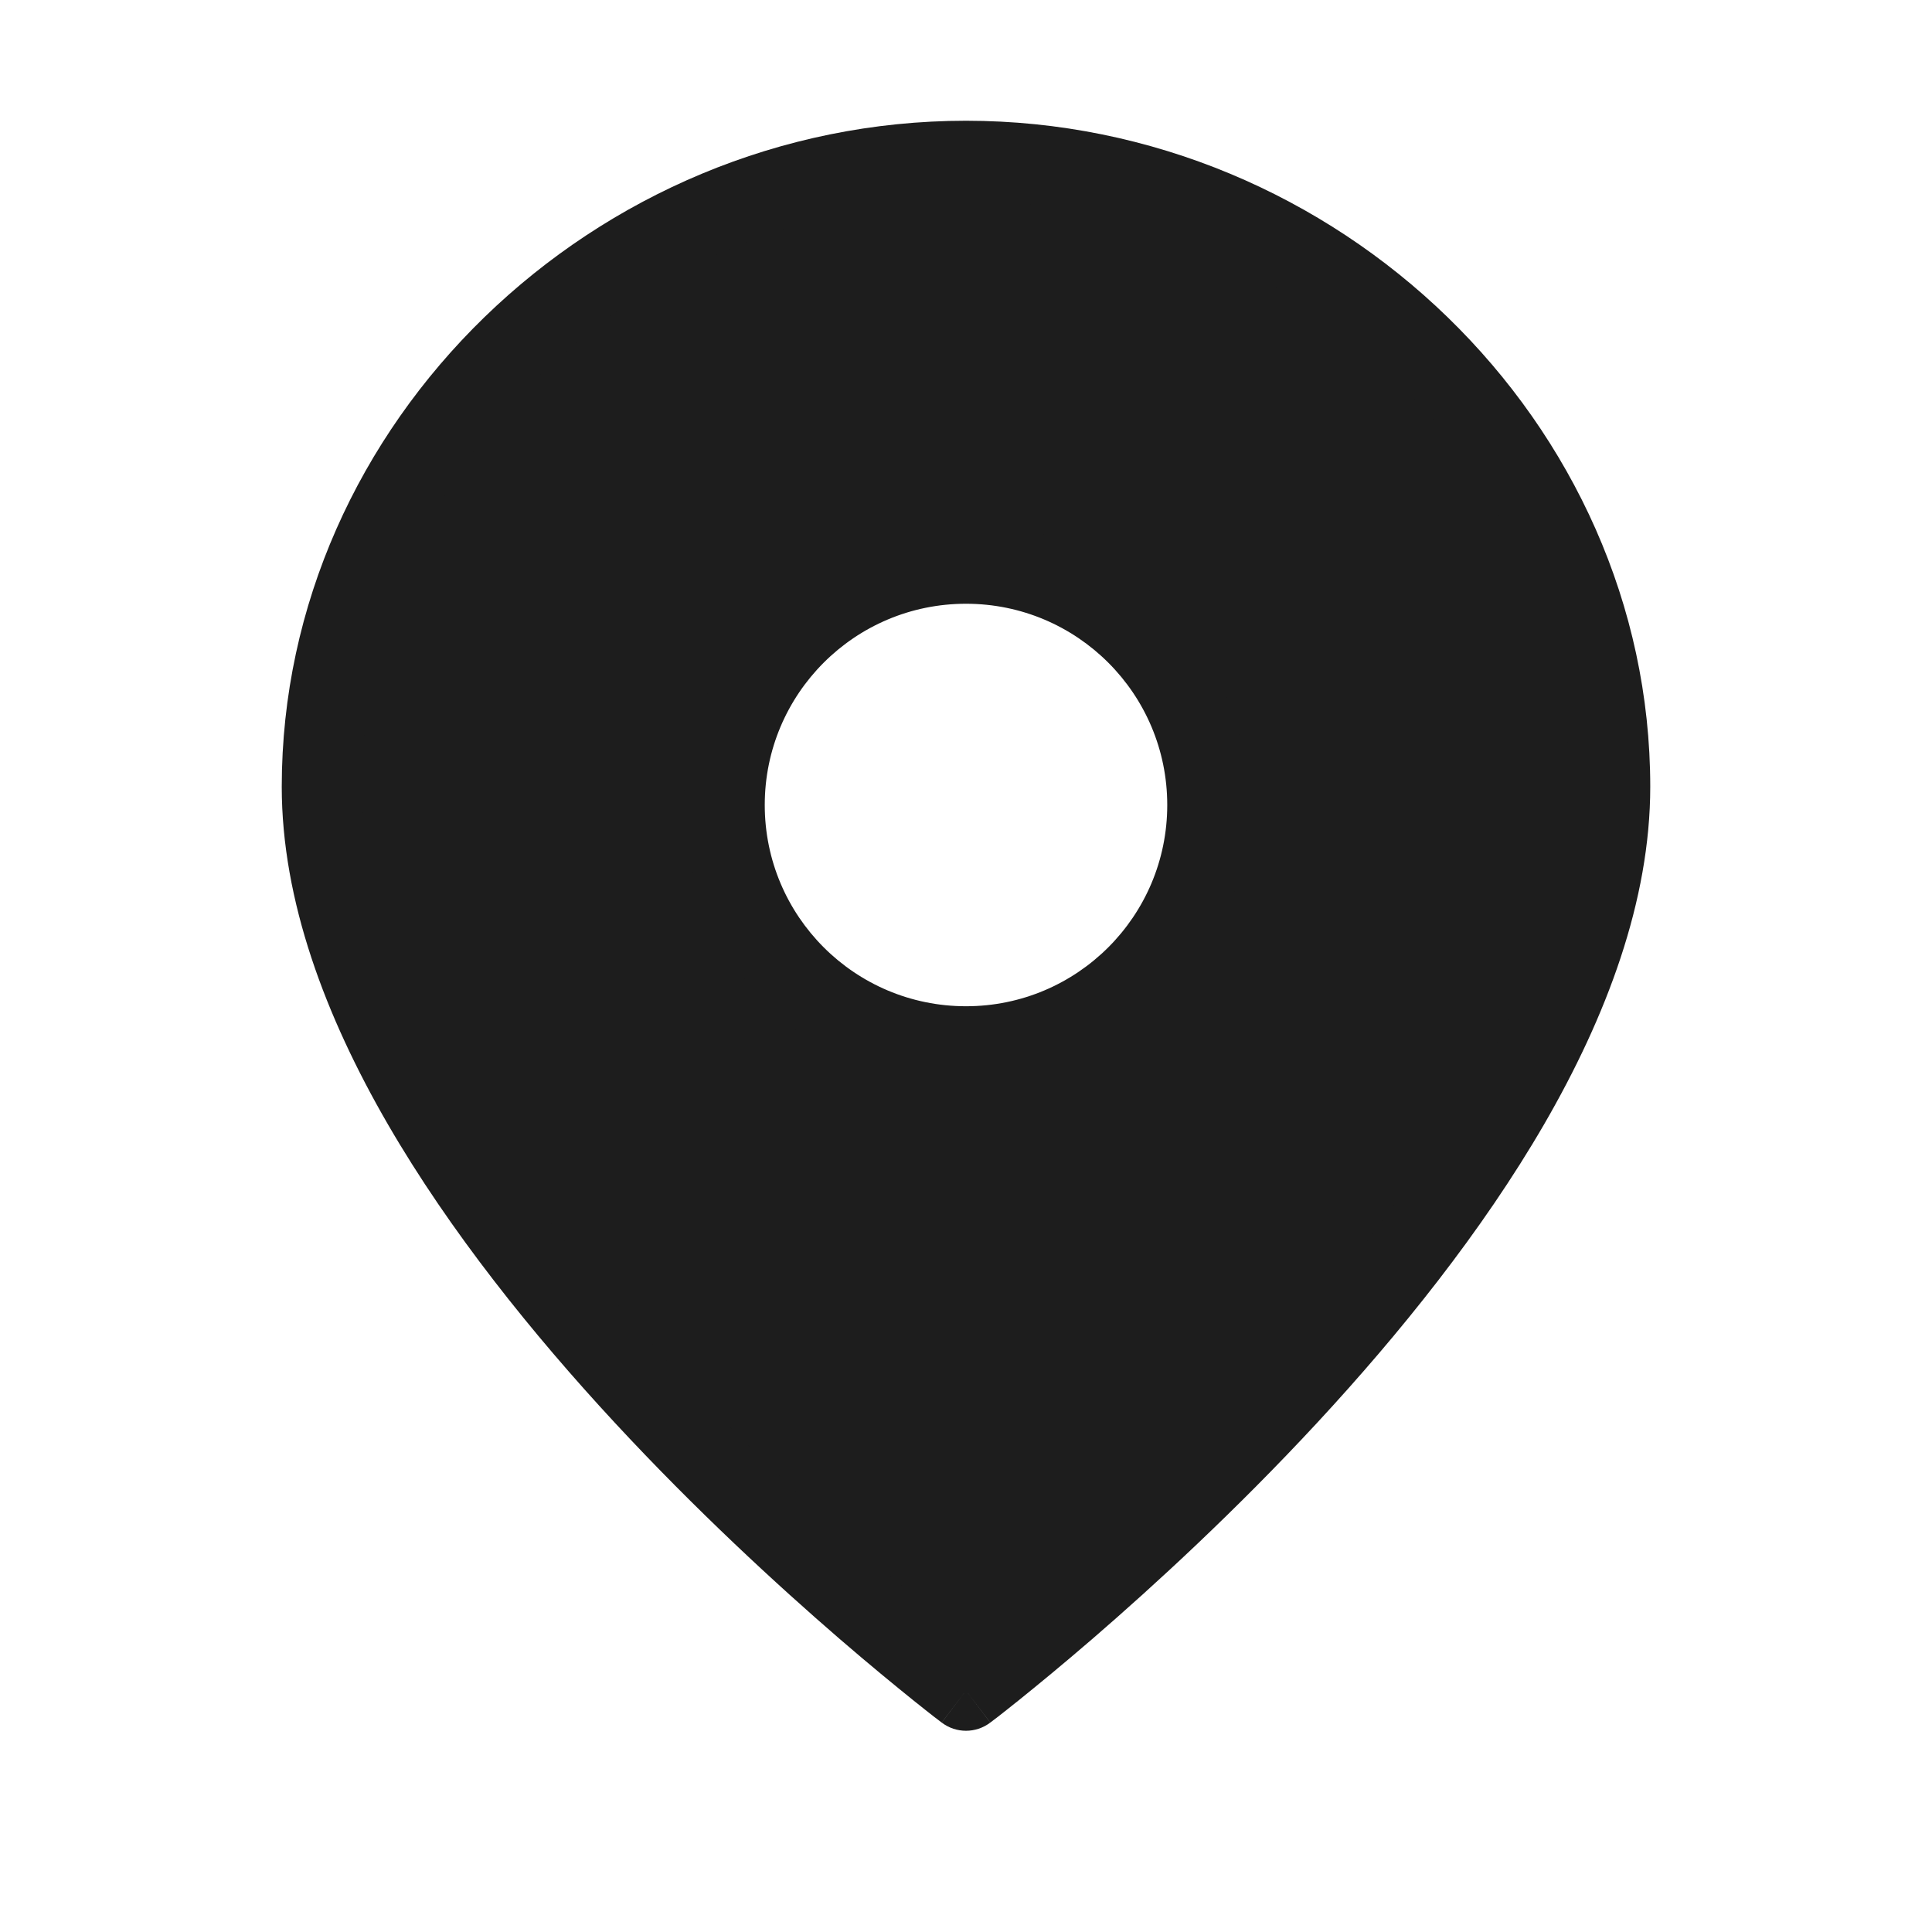 <svg width="24" height="24" viewBox="0 0 24 24" fill="none" xmlns="http://www.w3.org/2000/svg">
<path fill-rule="evenodd" clip-rule="evenodd" d="M12 21C12 21 20 14.954 20 9.773C20 5.539 16.357 2 12 2C7.643 2 4 5.539 4 9.773C4 14.954 12 21 12 21ZM15 10C15 11.657 13.657 13 12 13C10.343 13 9 11.657 9 10C9 8.343 10.343 7 12 7C13.657 7 15 8.343 15 10Z" fill="#1D1D1D"/>
<path d="M12 21L11.699 21.399C11.877 21.534 12.123 21.534 12.301 21.399L12 21ZM19.5 9.773C19.5 10.945 19.045 12.206 18.317 13.463C17.592 14.715 16.619 15.926 15.633 16.99C14.649 18.052 13.664 18.957 12.923 19.596C12.553 19.915 12.246 20.168 12.031 20.34C11.924 20.426 11.84 20.492 11.783 20.536C11.755 20.558 11.733 20.575 11.719 20.586C11.712 20.591 11.707 20.595 11.703 20.598C11.701 20.599 11.7 20.6 11.699 20.601C11.699 20.601 11.699 20.601 11.699 20.601C11.698 20.601 11.698 20.601 11.698 20.601C11.698 20.601 11.699 20.601 12 21C12.301 21.399 12.302 21.399 12.302 21.399C12.302 21.399 12.302 21.398 12.302 21.398C12.303 21.398 12.303 21.398 12.304 21.397C12.305 21.396 12.306 21.395 12.309 21.393C12.313 21.39 12.319 21.386 12.327 21.379C12.343 21.367 12.366 21.349 12.397 21.326C12.457 21.279 12.545 21.21 12.657 21.12C12.879 20.941 13.197 20.681 13.577 20.353C14.336 19.697 15.351 18.766 16.367 17.669C17.381 16.574 18.408 15.302 19.183 13.964C19.955 12.63 20.5 11.191 20.5 9.773H19.5ZM12 2.5C16.095 2.5 19.5 5.829 19.5 9.773H20.5C20.5 5.25 16.62 1.5 12 1.5V2.5ZM4.5 9.773C4.5 5.829 7.905 2.5 12 2.5V1.5C7.38 1.5 3.5 5.25 3.5 9.773H4.5ZM12 21C12.301 20.601 12.302 20.601 12.302 20.601C12.302 20.601 12.302 20.601 12.301 20.601C12.301 20.601 12.301 20.601 12.301 20.601C12.3 20.6 12.299 20.599 12.297 20.598C12.293 20.595 12.288 20.591 12.281 20.586C12.267 20.575 12.245 20.558 12.217 20.536C12.16 20.492 12.076 20.426 11.969 20.34C11.754 20.168 11.447 19.915 11.077 19.596C10.336 18.957 9.351 18.052 8.367 16.99C7.381 15.926 6.408 14.715 5.683 13.463C4.955 12.206 4.5 10.945 4.5 9.773H3.5C3.5 11.191 4.045 12.63 4.817 13.964C5.592 15.302 6.619 16.574 7.633 17.669C8.649 18.766 9.664 19.697 10.423 20.353C10.803 20.681 11.121 20.941 11.343 21.12C11.455 21.21 11.543 21.279 11.603 21.326C11.634 21.349 11.657 21.367 11.673 21.379C11.681 21.386 11.687 21.39 11.691 21.393C11.694 21.395 11.695 21.396 11.696 21.397C11.697 21.398 11.697 21.398 11.698 21.398C11.698 21.398 11.698 21.399 11.698 21.399C11.698 21.399 11.699 21.399 12 21ZM12 13.5C13.933 13.5 15.5 11.933 15.5 10H14.5C14.5 11.381 13.381 12.5 12 12.5V13.5ZM8.5 10C8.5 11.933 10.067 13.5 12 13.5V12.5C10.619 12.5 9.5 11.381 9.5 10H8.5ZM12 6.5C10.067 6.5 8.5 8.067 8.5 10H9.5C9.5 8.619 10.619 7.5 12 7.5V6.5ZM15.5 10C15.5 8.067 13.933 6.5 12 6.5V7.5C13.381 7.5 14.5 8.619 14.5 10H15.5Z" fill="#1D1D1D"/>
</svg>

